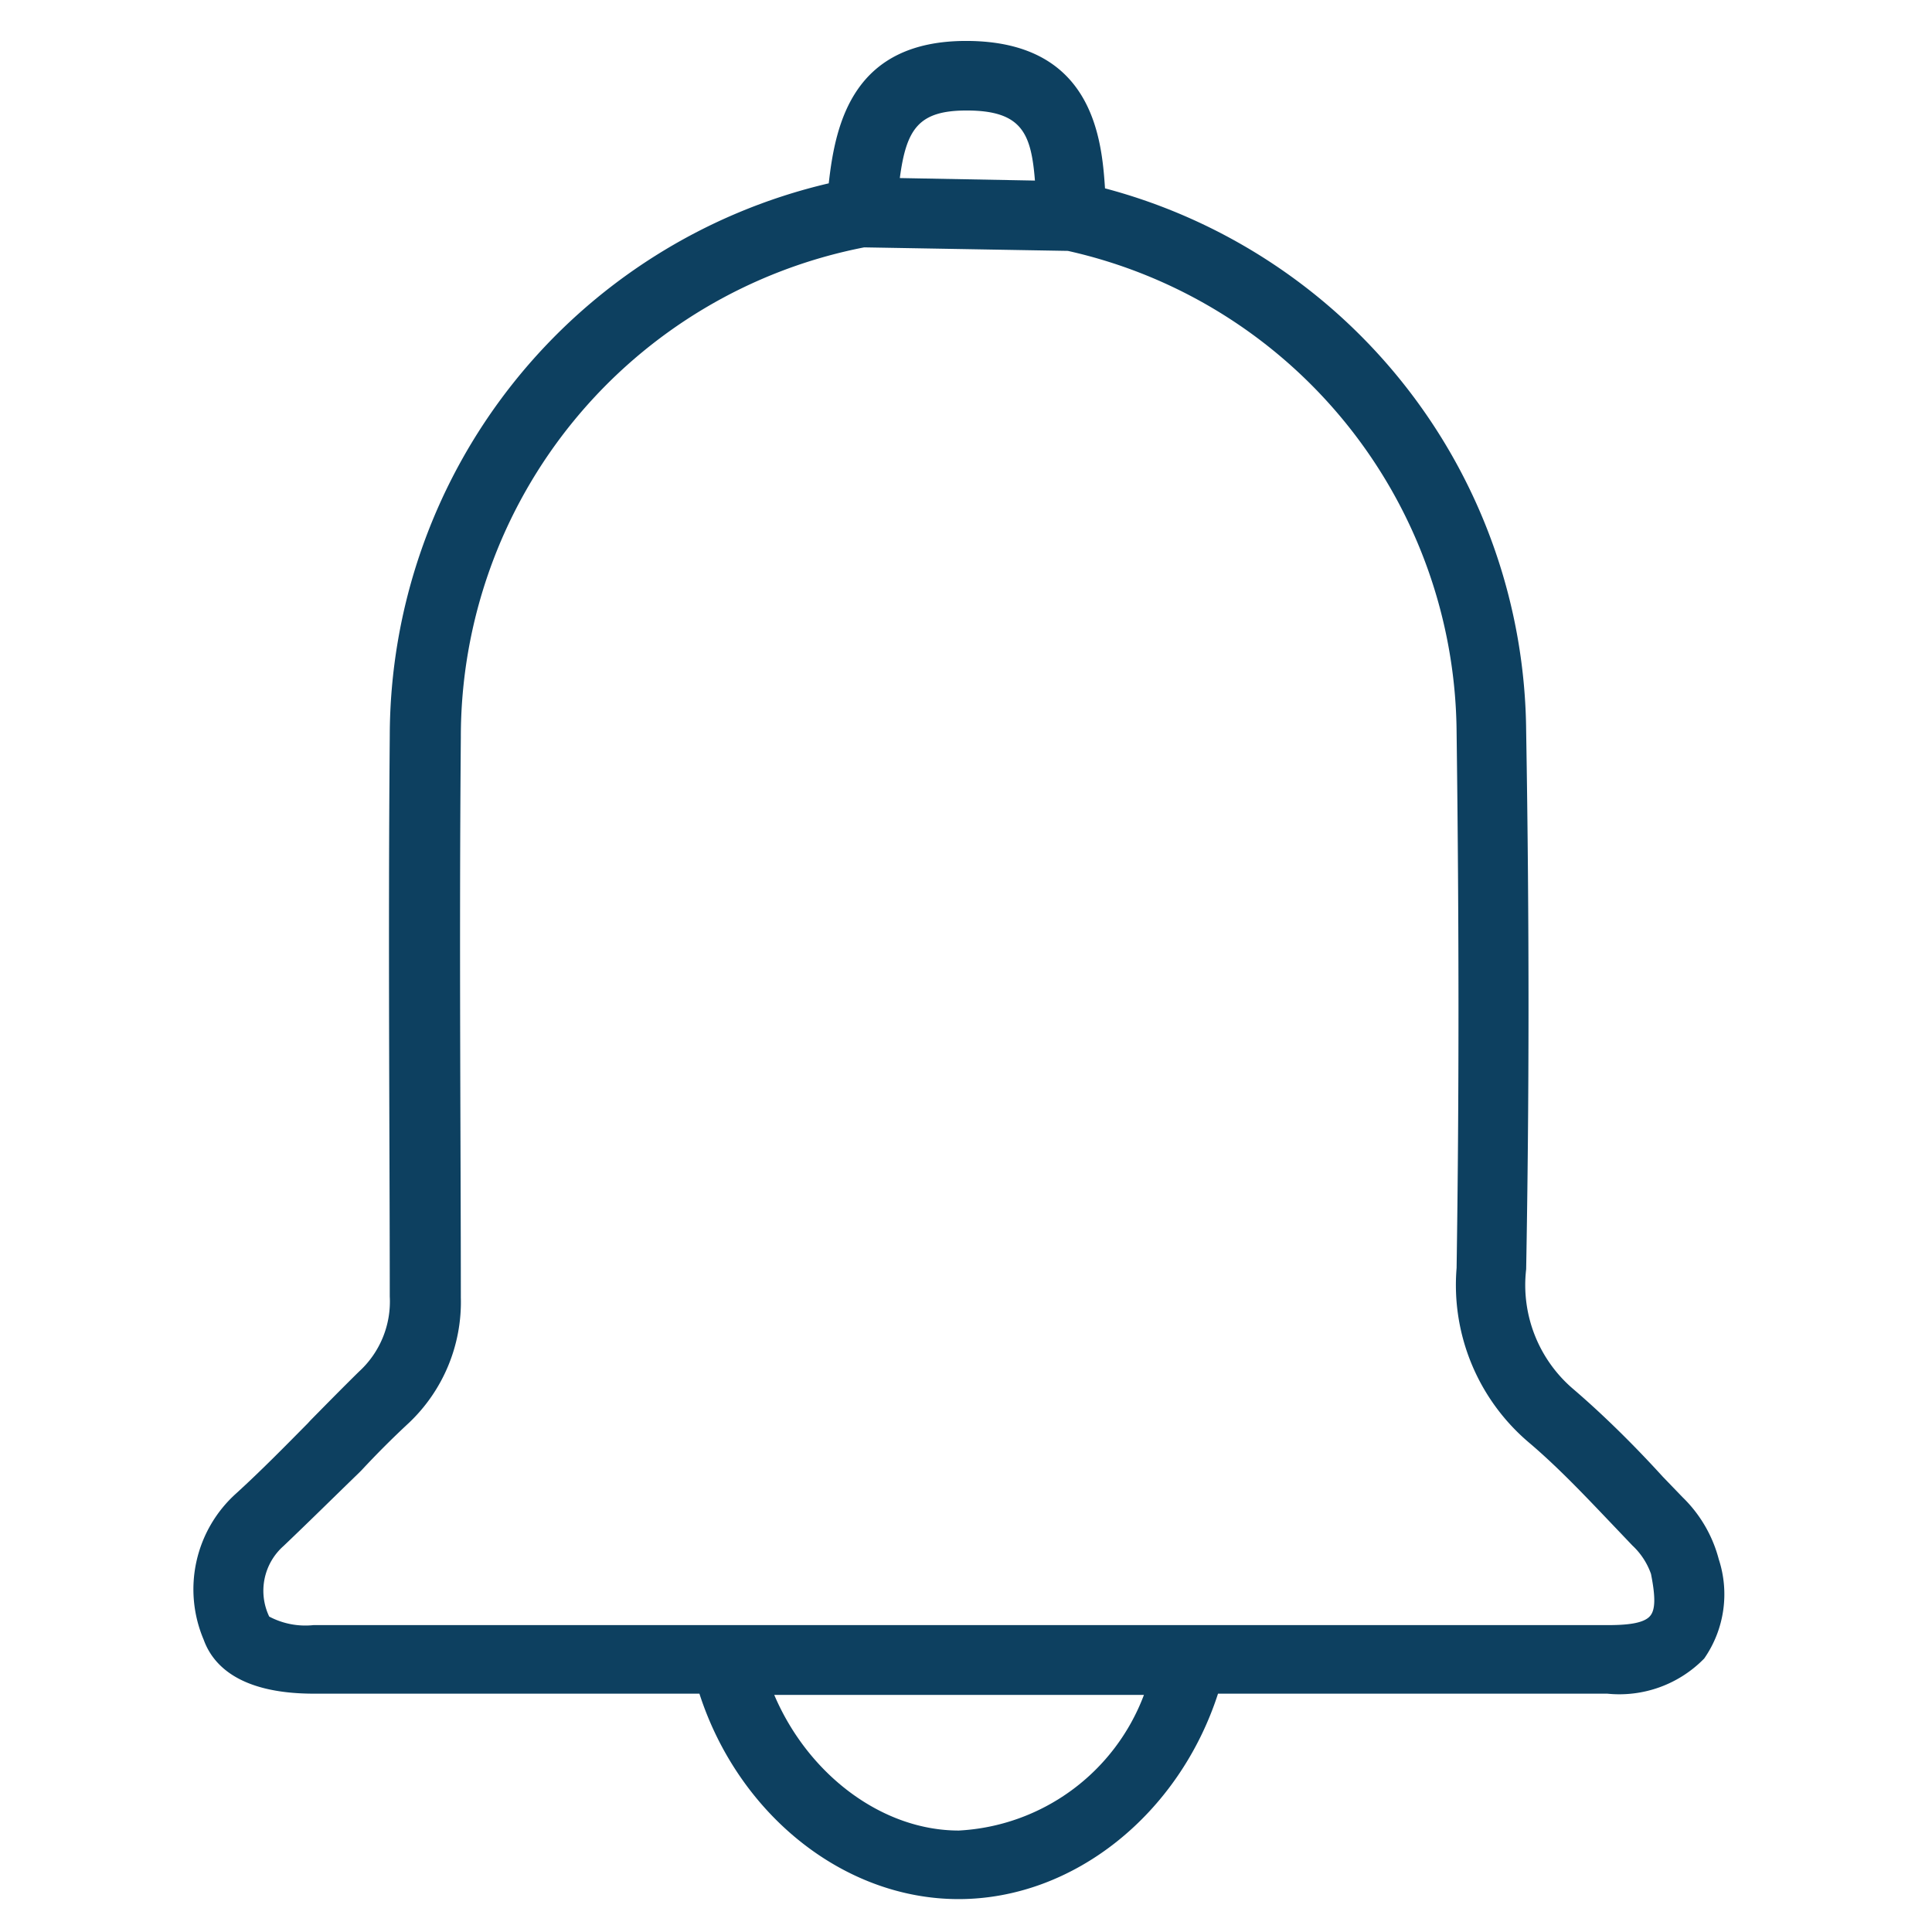 <svg id="Layer_1" data-name="Layer 1" xmlns="http://www.w3.org/2000/svg" viewBox="0 0 76.93 76.93"><defs><style>.cls-1{fill:#0d4060;}</style></defs><path class="cls-1" d="M68.44,62.09A5.32,5.32,0,0,0,67,59.62l-.8-.83c-1-1.1-2.24-2.35-3.52-3.45a5.44,5.44,0,0,1-1.91-4.8c.12-6.67.13-13.67,0-21.42A22.55,22.55,0,0,0,44,7.5c-.13-2-.5-5.87-5.53-5.87C34,1.63,33.27,4.86,33,7.3a22.63,22.63,0,0,0-17.48,22c-.07,8.14,0,16.2,0,22.32a3.78,3.78,0,0,1-1.23,3c-.65.64-1.29,1.29-1.93,1.94l-.1.11c-.88.89-1.86,1.89-2.86,2.8a5.13,5.13,0,0,0-1.29,5.82c.36,1,1.41,2.14,4.35,2.15,5.13,0,10.25,0,15.39,0,1.55,4.8,5.74,8.18,10.32,8.18h0c4.59,0,8.78-3.39,10.33-8.18H64a4.72,4.72,0,0,0,3.86-1.4A4.48,4.48,0,0,0,68.44,62.09ZM38.49,4.4c2.21,0,2.57.92,2.72,2.79l-5.38-.1C36.09,5.13,36.58,4.4,38.49,4.4Zm-.31,68.49c-3.06,0-6-2.23-7.35-5.4H45.55A8.35,8.35,0,0,1,38.18,72.89Zm27.53-8.55c-.26.32-1,.37-1.7.37H28.87q-8.21,0-16.39,0a3.07,3.07,0,0,1-1.76-.34,2.38,2.38,0,0,1,.57-2.81c1.05-1,2.06-2,3-2.91l.1-.1q.93-1,1.89-1.89a6.63,6.63,0,0,0,2.07-5c0-6.11-.07-14.16,0-22.29A19.86,19.86,0,0,1,34.41,9.85l8.11.14A19.79,19.79,0,0,1,58,29.16c.1,7.71.1,14.69,0,21.33a8.22,8.22,0,0,0,2.88,6.95c1.18,1,2.27,2.16,3.32,3.26l.8.84a2.83,2.83,0,0,1,.74,1.13C65.92,63.57,65.92,64.09,65.71,64.34Z"/></svg>